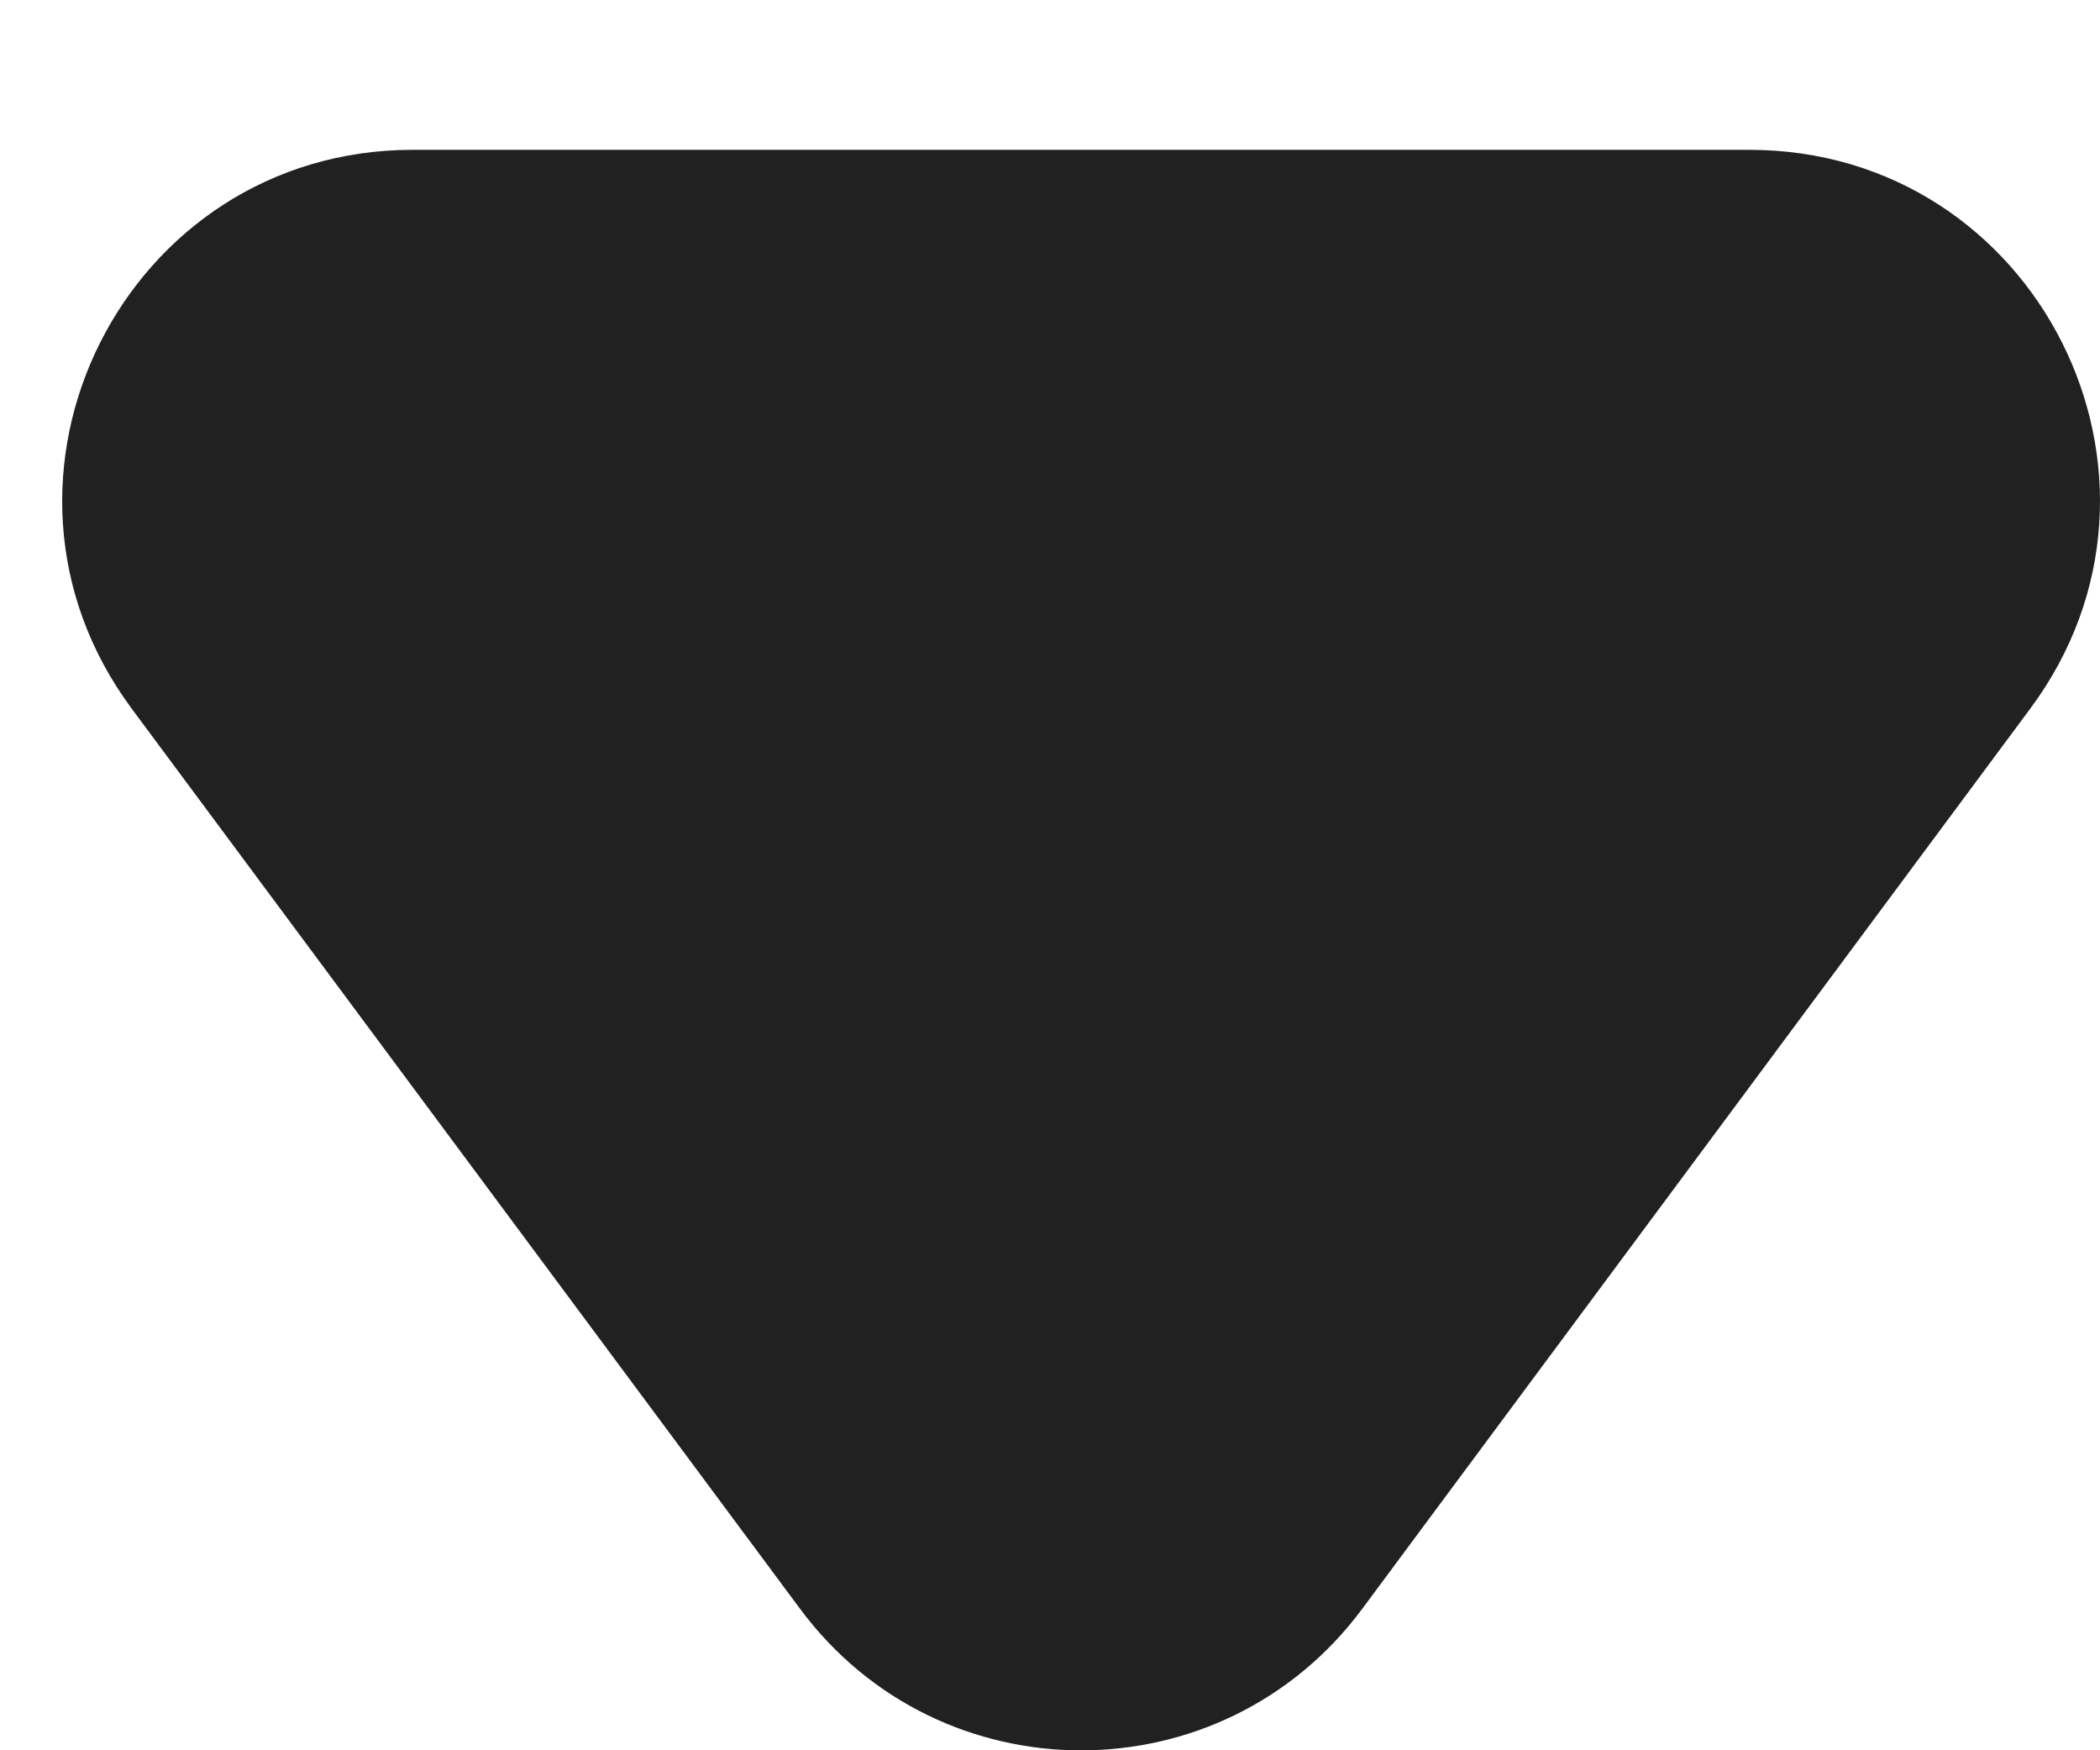 <svg width="6" height="5" viewBox="0 0 6 5" fill="none" xmlns="http://www.w3.org/2000/svg">
<path d="M3.892 4.596C3.492 5.135 2.686 5.135 2.286 4.596L0.376 2.024C-0.113 1.364 0.358 0.428 1.179 0.428L4.998 0.428C5.82 0.428 6.291 1.364 5.801 2.024L3.892 4.596Z" fill="#212121"/>
</svg>
